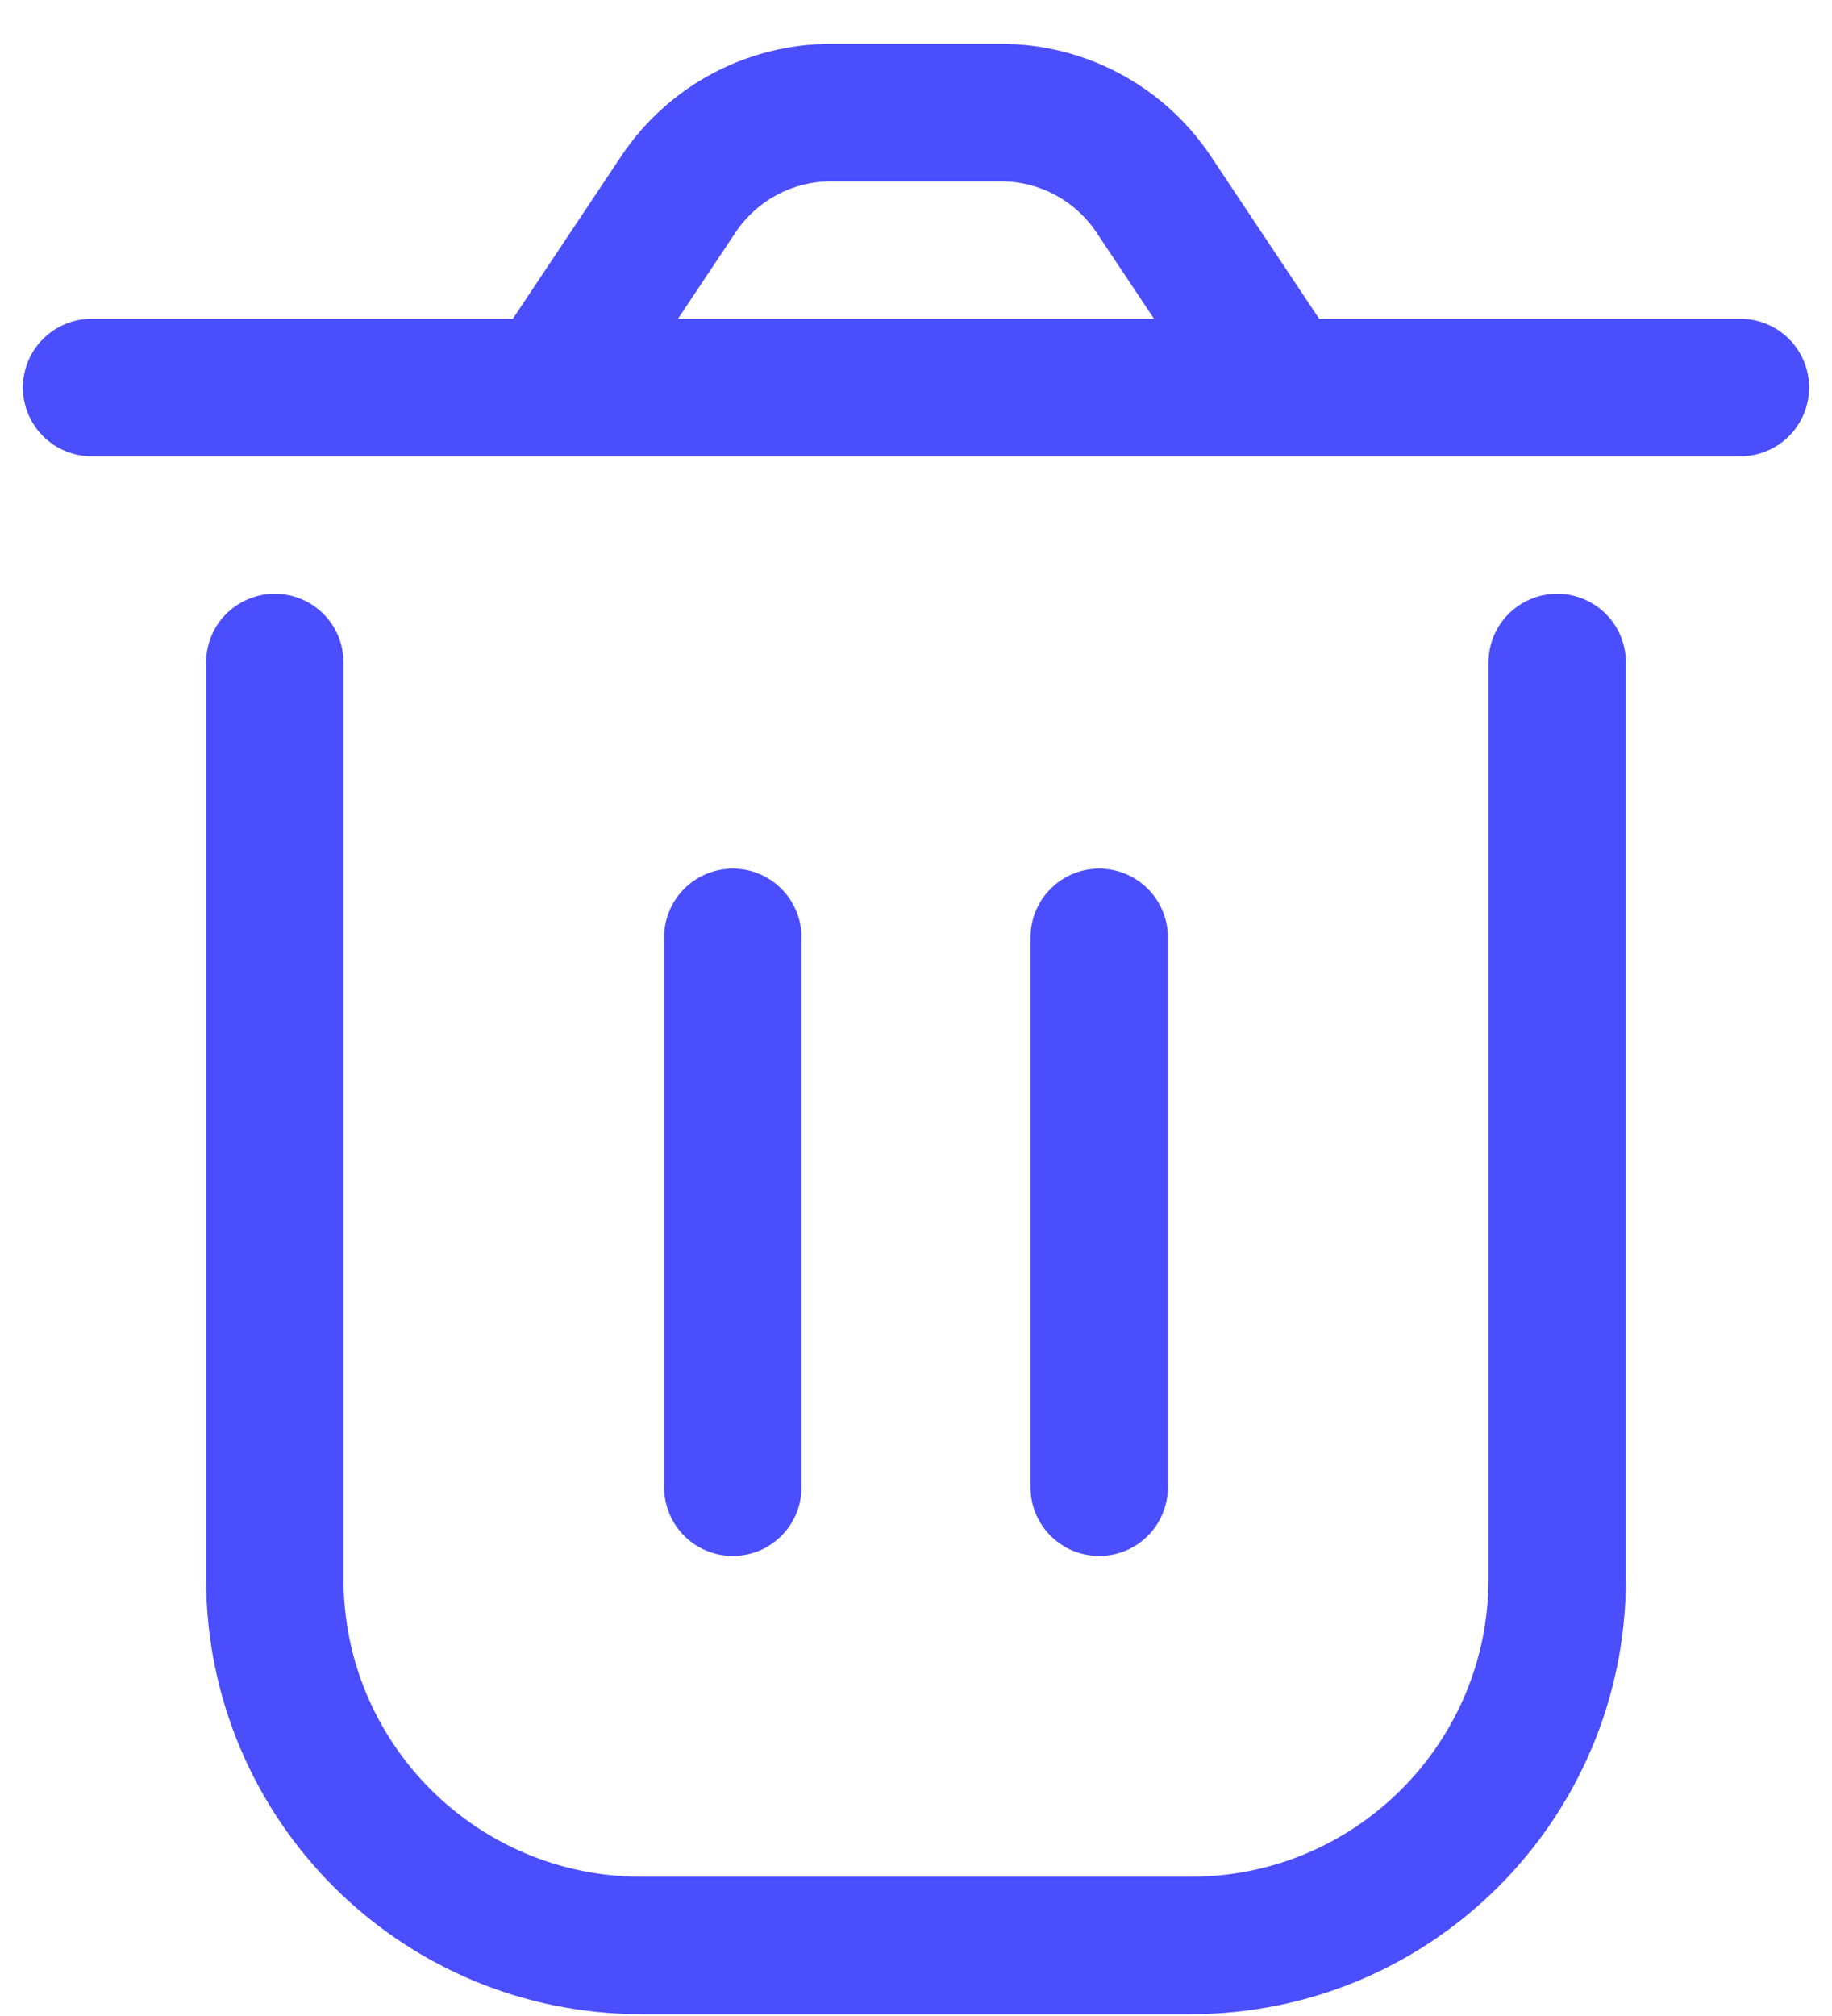 <svg width="20" height="22" viewBox="0 0 20 22" fill="none" xmlns="http://www.w3.org/2000/svg">
<path d="M3 7.229V17.23C3 19.439 4.791 21.23 7 21.23H13C15.209 21.23 17 19.439 17 17.23V7.229M12 10.229V16.23M8 10.229L8 16.23M14 4.229L12.594 2.12C12.223 1.564 11.598 1.229 10.93 1.229H9.07C8.402 1.229 7.777 1.564 7.406 2.12L6 4.229M14 4.229H6M14 4.229H19M6 4.229H1" stroke="#4B4EFC" stroke-width="1.5" stroke-linecap="round" stroke-linejoin="round"/>
</svg>
